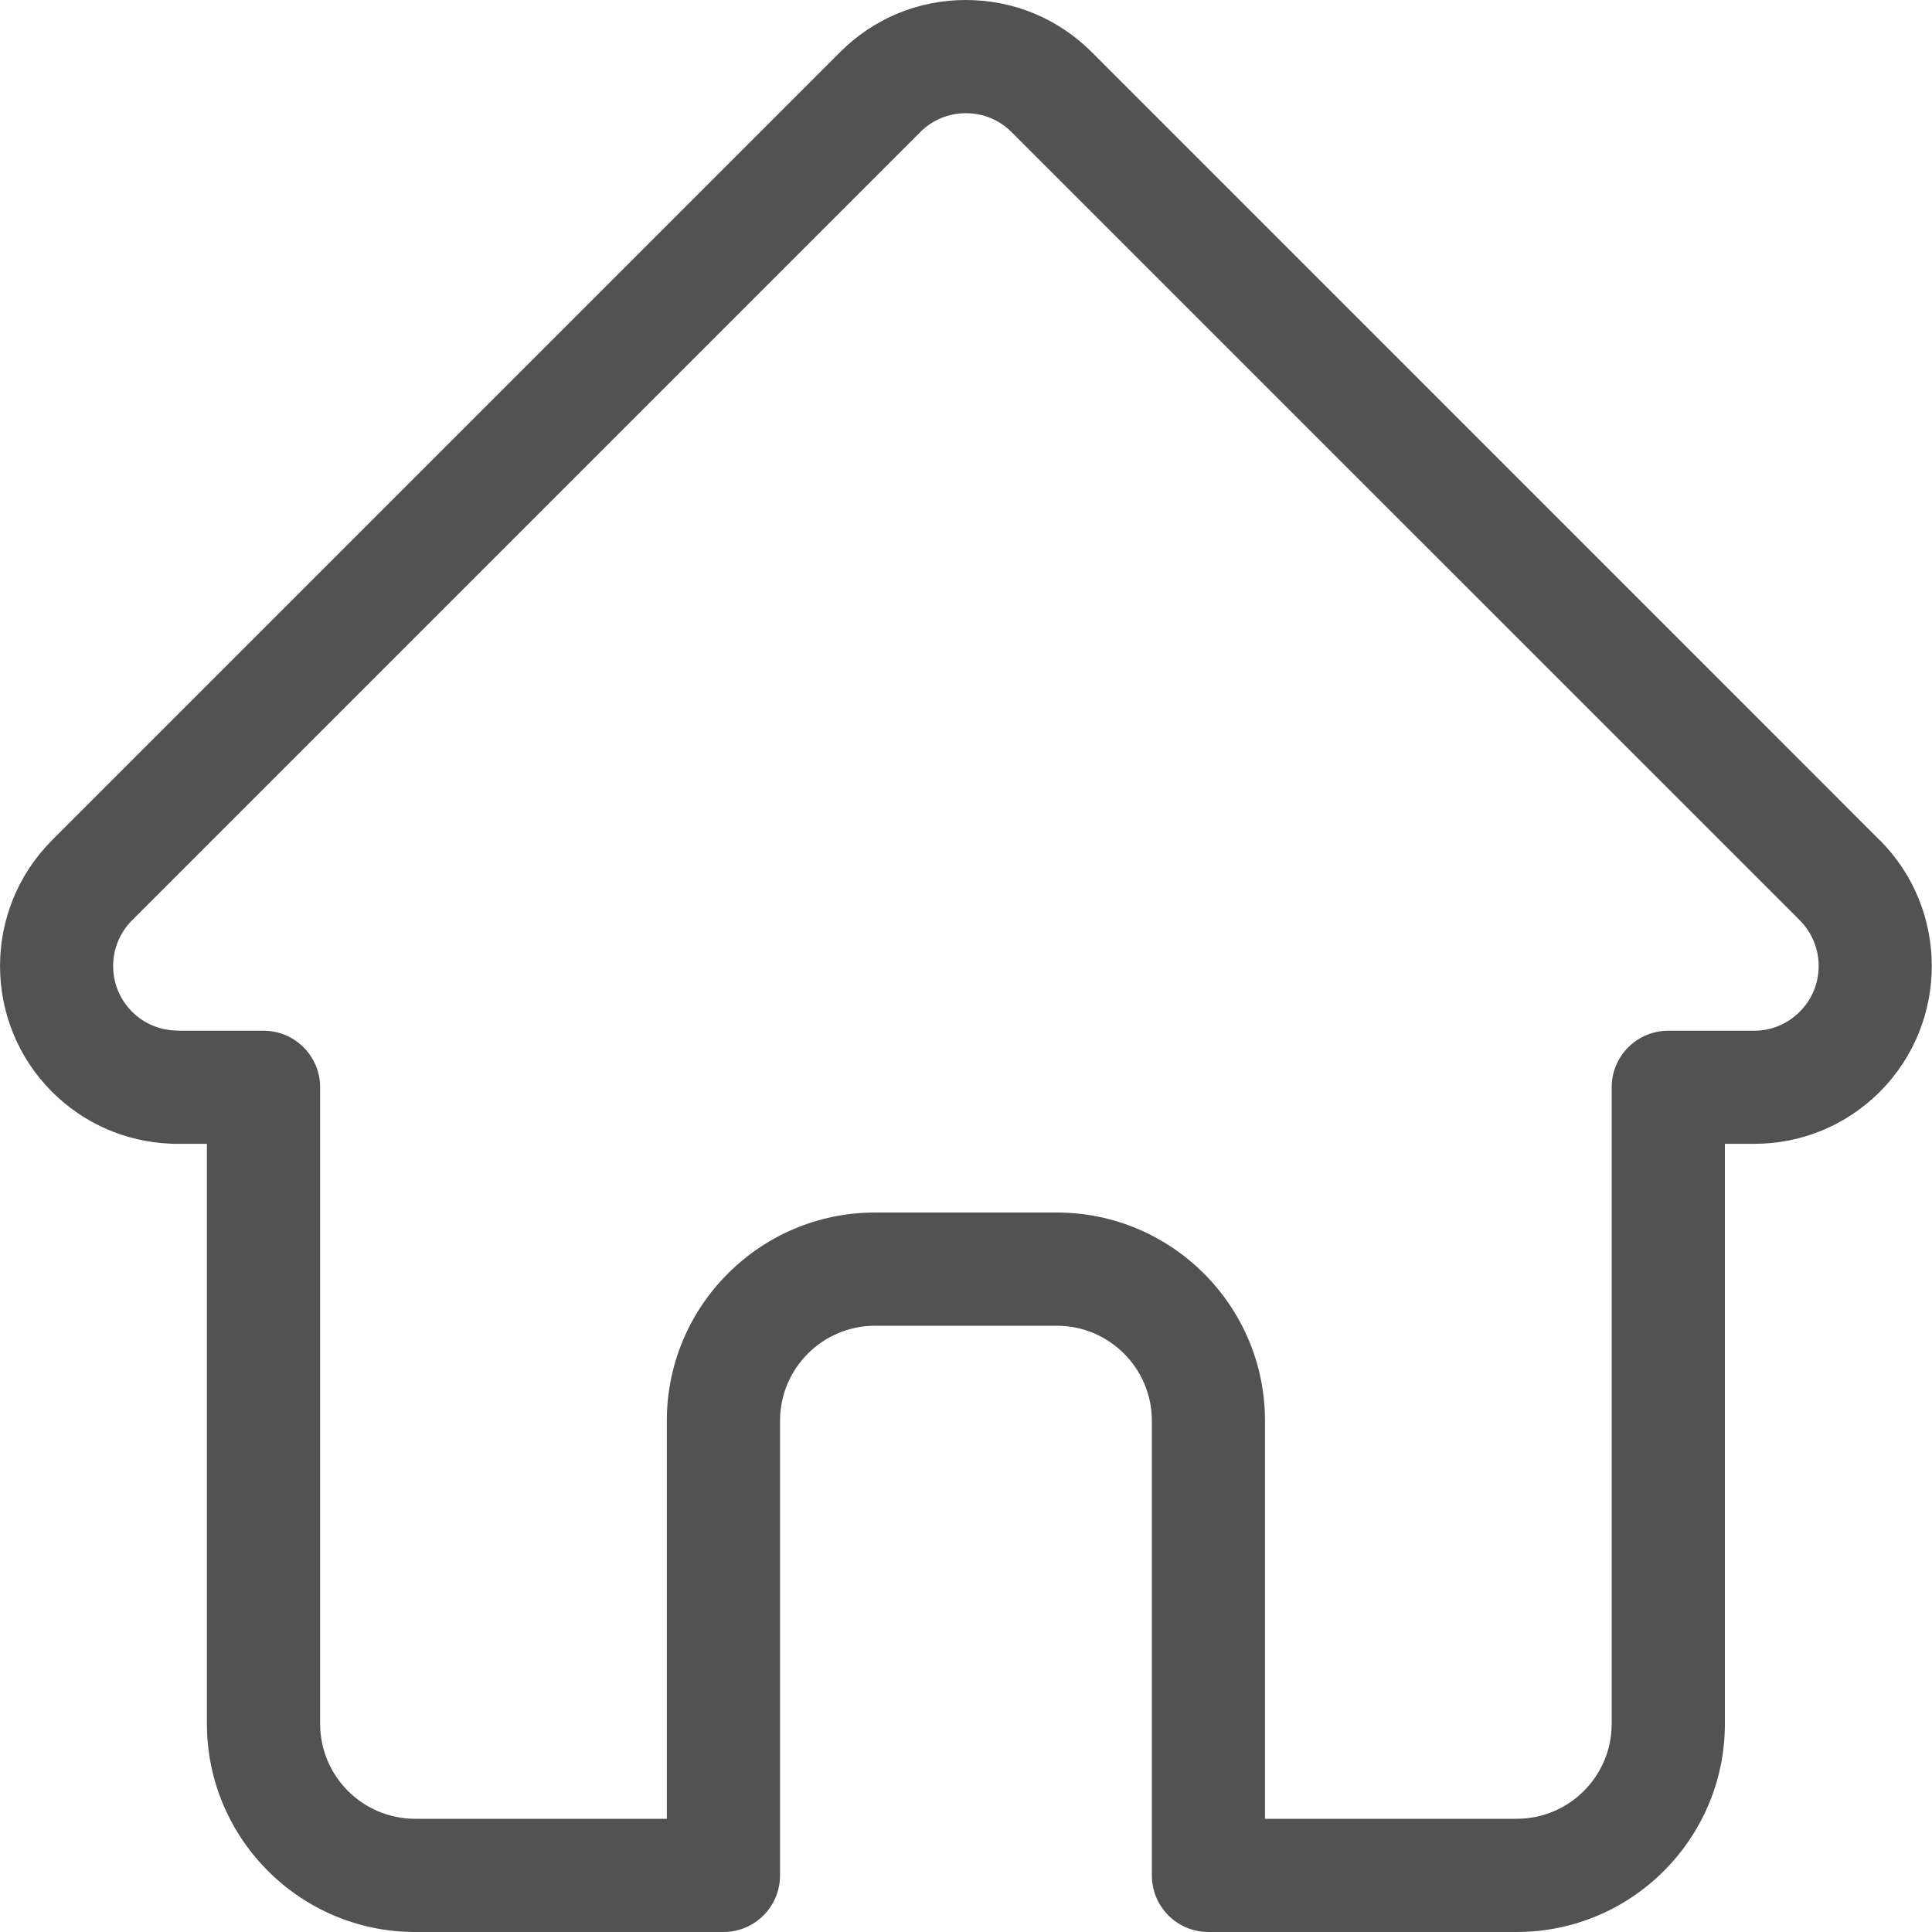 <svg width="20" height="20" viewBox="0 0 20 20" fill="none" xmlns="http://www.w3.org/2000/svg">
<path d="M19.461 8.699C19.46 8.699 19.46 8.698 19.459 8.698L11.301 0.539C10.953 0.191 10.491 0 9.999 0C9.507 0 9.045 0.191 8.697 0.539L0.543 8.693C0.54 8.696 0.537 8.699 0.535 8.702C-0.179 9.42 -0.178 10.585 0.538 11.302C0.865 11.629 1.298 11.819 1.76 11.839C1.779 11.841 1.798 11.841 1.817 11.841H2.142V17.845C2.142 19.033 3.109 20 4.297 20H7.489C7.812 20 8.075 19.738 8.075 19.414V14.707C8.075 14.165 8.516 13.724 9.058 13.724H10.94C11.483 13.724 11.924 14.165 11.924 14.707V19.414C11.924 19.738 12.186 20 12.509 20H15.701C16.89 20 17.856 19.033 17.856 17.845V11.841H18.158C18.649 11.841 19.112 11.65 19.46 11.302C20.177 10.584 20.177 9.417 19.461 8.699ZM18.631 10.473C18.505 10.6 18.337 10.67 18.158 10.67H17.27C16.947 10.67 16.684 10.932 16.684 11.255V17.845C16.684 18.387 16.244 18.828 15.701 18.828H13.095V14.707C13.095 13.519 12.129 12.552 10.94 12.552H9.058C7.869 12.552 6.903 13.519 6.903 14.707V18.828H4.297C3.755 18.828 3.314 18.387 3.314 17.845V11.255C3.314 10.932 3.051 10.67 2.728 10.67H1.855C1.846 10.669 1.837 10.668 1.828 10.668C1.653 10.665 1.49 10.596 1.367 10.473C1.106 10.212 1.106 9.788 1.367 9.527C1.367 9.527 1.367 9.526 1.367 9.526L1.368 9.526L9.526 1.368C9.652 1.241 9.82 1.172 9.999 1.172C10.178 1.172 10.346 1.241 10.472 1.368L18.629 9.524C18.63 9.525 18.631 9.527 18.632 9.528C18.892 9.789 18.892 10.213 18.631 10.473Z" fill="#525252"/>
</svg>

